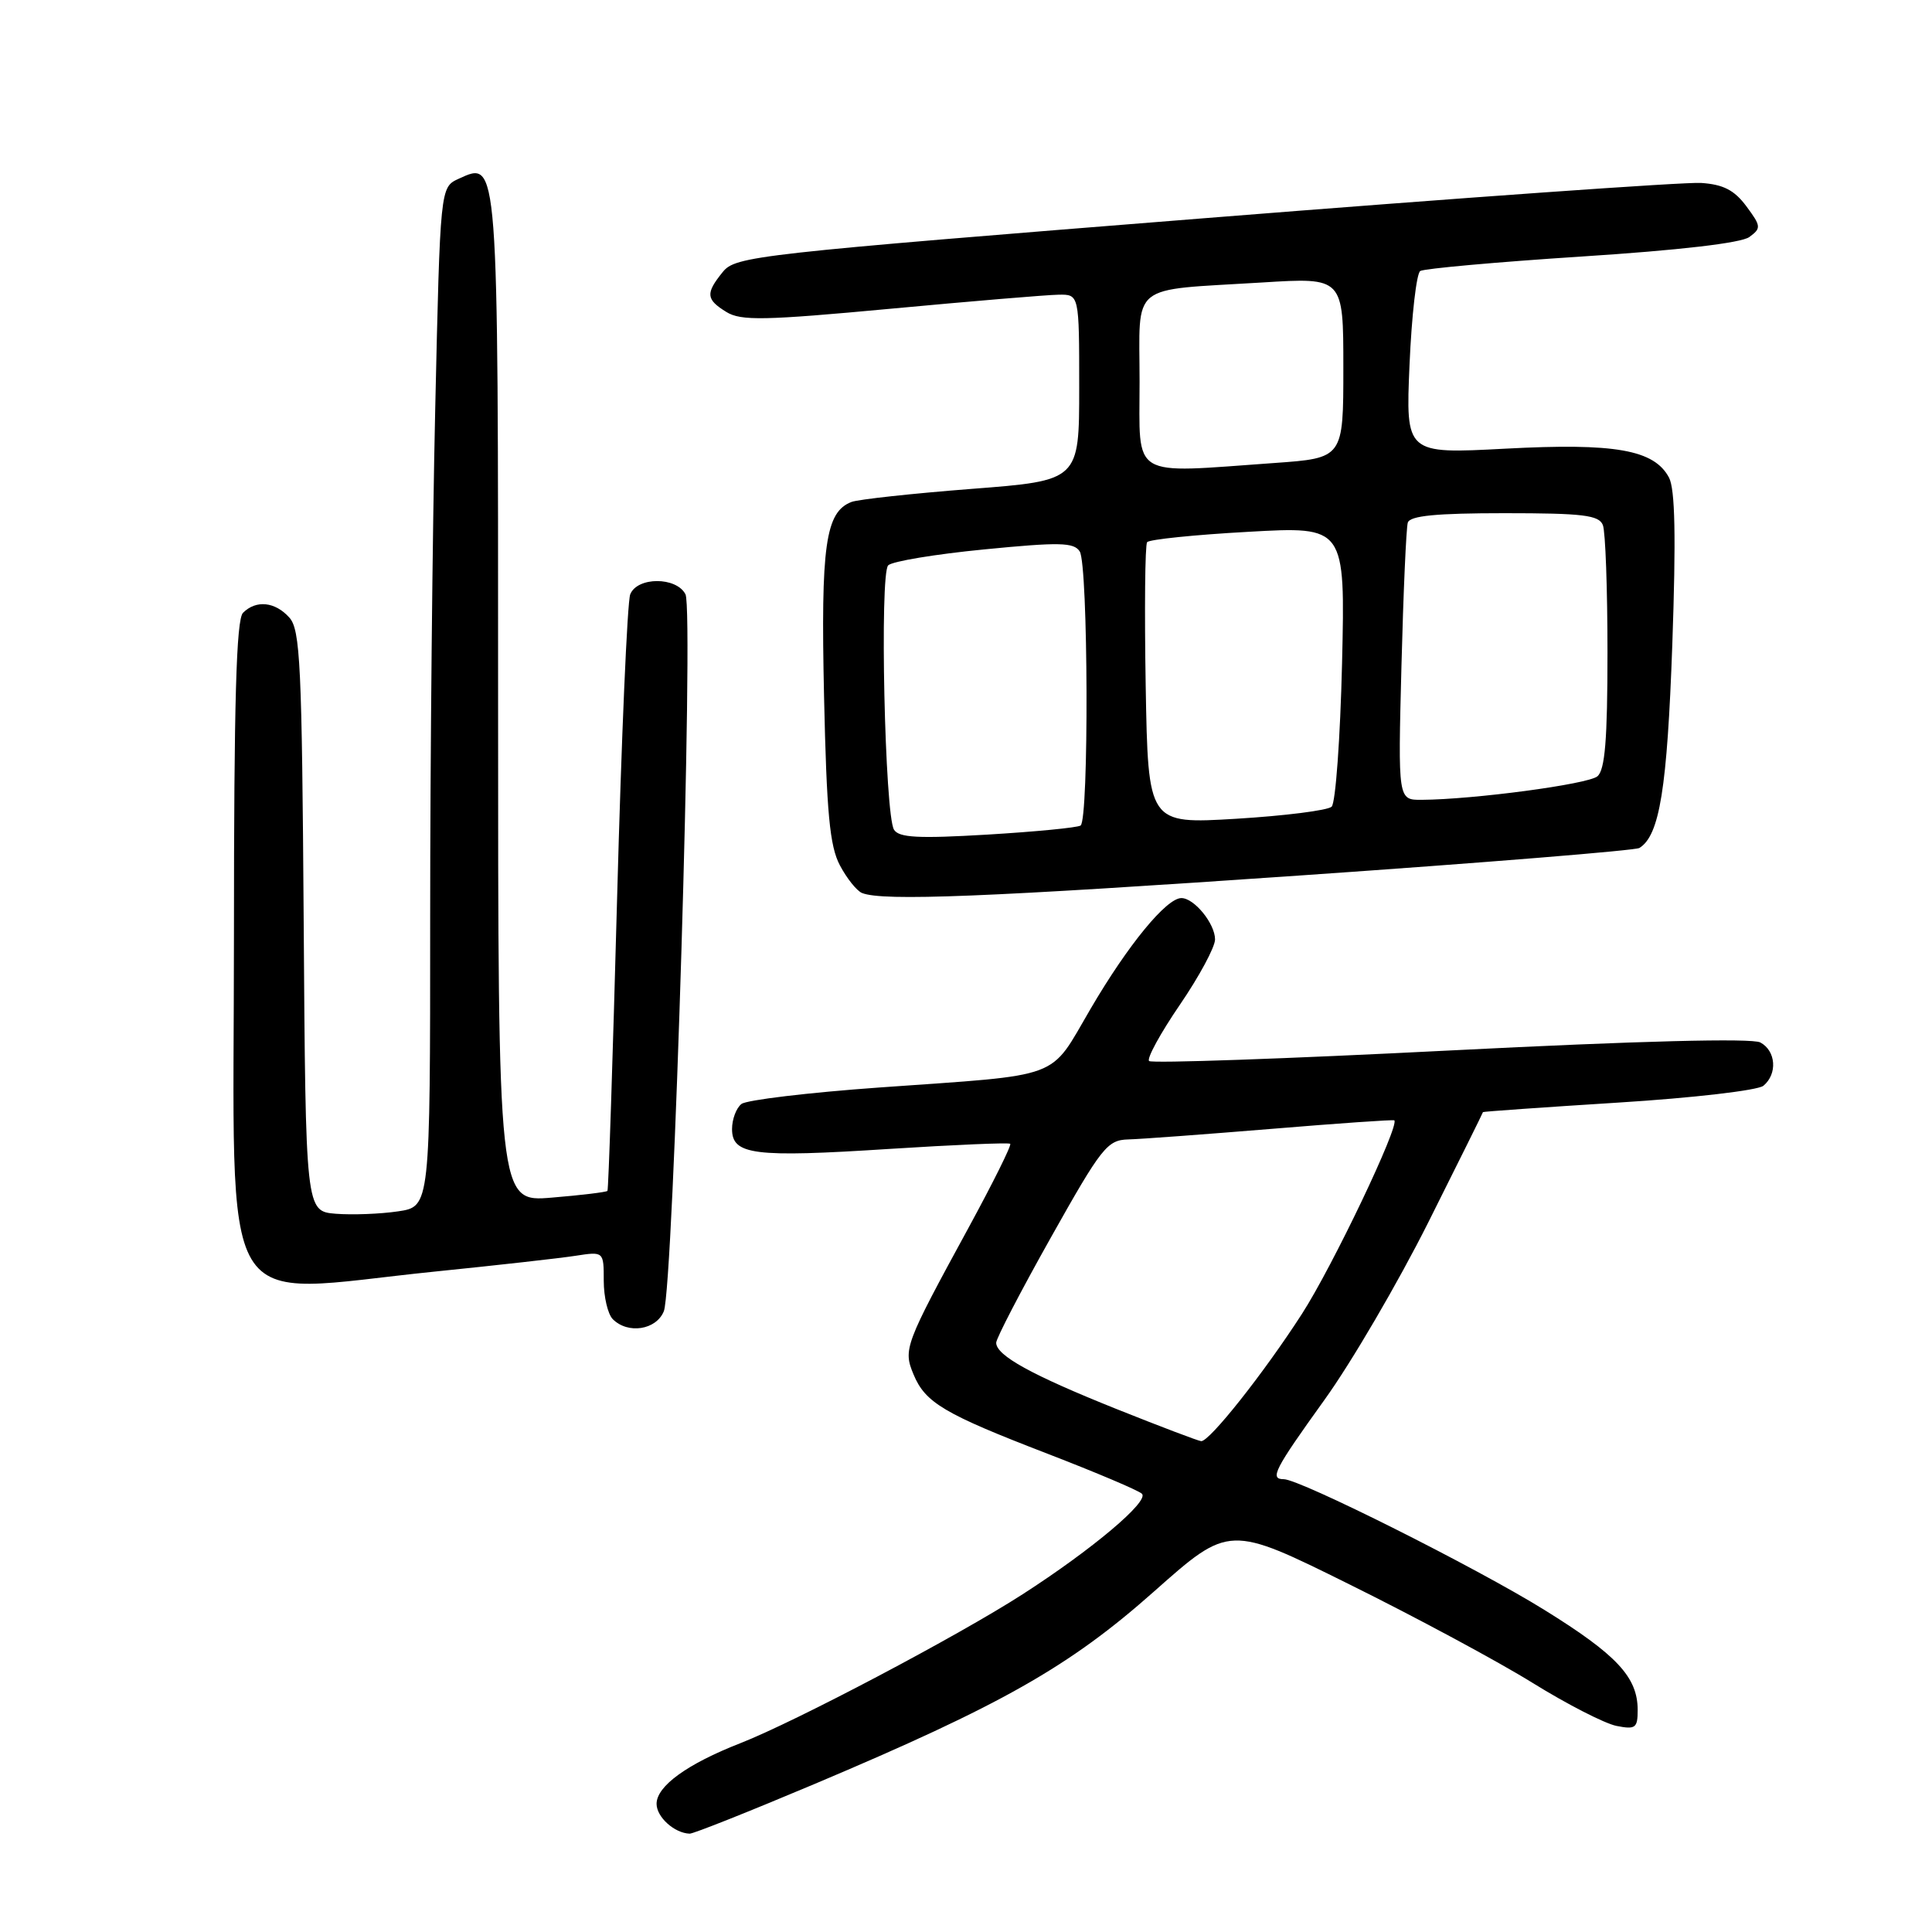 <?xml version="1.0" encoding="UTF-8" standalone="no"?>
<!DOCTYPE svg PUBLIC "-//W3C//DTD SVG 1.1//EN" "http://www.w3.org/Graphics/SVG/1.1/DTD/svg11.dtd" >
<svg xmlns="http://www.w3.org/2000/svg" xmlns:xlink="http://www.w3.org/1999/xlink" version="1.1" viewBox="0 0 256 256">
 <g >
 <path fill="currentColor"
d=" M 107.88 236.41 C 132.75 225.91 141.69 220.85 152.95 210.85 C 162.88 202.04 162.88 202.04 178.85 209.96 C 187.64 214.31 198.55 220.18 203.09 223.00 C 207.64 225.82 212.62 228.37 214.18 228.69 C 216.71 229.19 217.00 228.98 217.00 226.59 C 217.00 222.23 214.24 219.27 204.62 213.31 C 195.62 207.72 172.24 196.00 170.10 196.00 C 168.20 196.00 168.85 194.74 175.49 185.50 C 179.06 180.55 185.24 169.97 189.24 162.00 C 193.23 154.03 196.50 147.44 196.50 147.36 C 196.50 147.29 204.56 146.72 214.41 146.10 C 224.36 145.48 232.92 144.48 233.66 143.87 C 235.55 142.30 235.33 139.24 233.25 138.13 C 232.13 137.54 217.23 137.92 192.18 139.19 C 170.55 140.29 152.59 140.92 152.26 140.59 C 151.93 140.26 153.76 136.91 156.33 133.15 C 158.90 129.39 161.00 125.49 161.00 124.48 C 161.00 122.39 158.24 119.00 156.54 119.00 C 154.56 119.00 149.47 125.19 144.51 133.67 C 138.93 143.18 141.18 142.34 116.50 144.10 C 107.15 144.77 98.94 145.75 98.25 146.28 C 97.56 146.81 97.00 148.31 97.00 149.60 C 97.00 153.03 99.84 153.40 117.81 152.24 C 126.44 151.69 133.66 151.38 133.86 151.56 C 134.06 151.74 131.58 156.72 128.36 162.64 C 119.89 178.18 119.66 178.78 121.04 182.10 C 122.60 185.87 125.08 187.34 138.81 192.63 C 145.24 195.11 150.86 197.49 151.31 197.93 C 152.32 198.91 144.74 205.30 135.50 211.25 C 126.92 216.78 105.44 228.11 98.08 230.99 C 91.05 233.74 87.00 236.67 87.00 239.02 C 87.00 240.77 89.36 242.90 91.38 242.97 C 91.87 242.99 99.29 240.03 107.88 236.41 Z  M 87.96 173.75 C 89.24 170.59 91.95 80.94 90.83 78.75 C 89.63 76.41 84.45 76.41 83.51 78.75 C 83.12 79.71 82.34 97.82 81.77 119.00 C 81.20 140.18 80.63 157.63 80.49 157.80 C 80.35 157.96 77.03 158.37 73.12 158.69 C 66.00 159.29 66.00 159.29 66.00 92.84 C 66.00 20.49 66.06 21.28 60.77 23.69 C 58.33 24.81 58.33 24.81 57.67 54.15 C 57.30 70.29 57.00 100.68 57.00 121.69 C 57.00 159.88 57.00 159.88 52.75 160.51 C 50.41 160.86 46.70 161.00 44.50 160.83 C 40.50 160.50 40.50 160.50 40.24 122.07 C 40.01 88.05 39.79 83.42 38.33 81.82 C 36.44 79.72 33.93 79.47 32.20 81.20 C 31.31 82.09 31.00 92.92 31.00 123.75 C 31.00 176.01 28.30 171.47 57.62 168.49 C 65.80 167.66 74.19 166.72 76.25 166.40 C 80.00 165.82 80.00 165.82 80.00 169.71 C 80.00 171.85 80.54 174.14 81.20 174.80 C 83.21 176.81 86.95 176.23 87.96 173.75 Z  M 172.63 115.98 C 196.63 114.32 216.70 112.69 217.23 112.36 C 219.91 110.70 220.91 104.49 221.59 85.38 C 222.09 71.15 221.96 64.80 221.15 63.28 C 219.18 59.59 214.01 58.68 199.48 59.45 C 186.26 60.15 186.26 60.15 186.77 48.32 C 187.05 41.82 187.69 36.23 188.19 35.91 C 188.69 35.59 198.32 34.72 209.59 33.99 C 222.47 33.16 230.71 32.20 231.79 31.41 C 233.39 30.24 233.36 29.97 231.40 27.33 C 229.81 25.19 228.35 24.44 225.40 24.24 C 223.26 24.10 193.61 26.20 159.52 28.92 C 99.99 33.66 97.47 33.94 95.77 36.04 C 93.47 38.88 93.54 39.67 96.25 41.34 C 98.18 42.53 101.25 42.47 118.00 40.91 C 128.72 39.91 138.74 39.07 140.25 39.05 C 143.00 39.00 143.00 39.00 143.00 51.34 C 143.00 63.68 143.00 63.68 128.74 64.78 C 120.89 65.39 113.73 66.17 112.83 66.51 C 109.37 67.84 108.75 72.26 109.19 92.24 C 109.53 107.72 109.94 112.12 111.29 114.66 C 112.21 116.40 113.53 118.05 114.23 118.33 C 116.97 119.43 130.74 118.88 172.63 115.98 Z  M 147.91 186.69 C 136.68 182.19 132.00 179.61 132.00 177.92 C 132.00 177.35 135.26 171.07 139.25 163.97 C 145.97 152.00 146.72 151.06 149.50 150.98 C 151.15 150.94 159.70 150.30 168.50 149.58 C 177.30 148.85 184.61 148.34 184.75 148.45 C 185.50 149.08 176.55 167.85 172.50 174.12 C 167.46 181.94 160.26 191.03 159.16 190.96 C 158.80 190.94 153.74 189.02 147.91 186.69 Z  M 118.46 109.94 C 117.24 107.97 116.54 76.06 117.69 74.91 C 118.22 74.38 123.94 73.43 130.41 72.80 C 140.39 71.82 142.30 71.86 143.07 73.07 C 144.20 74.86 144.30 108.70 143.18 109.39 C 142.73 109.67 137.17 110.21 130.82 110.59 C 121.69 111.13 119.12 111.00 118.46 109.94 Z  M 151.81 90.84 C 151.64 80.76 151.72 72.20 152.00 71.84 C 152.28 71.48 158.29 70.86 165.38 70.47 C 178.25 69.74 178.25 69.74 177.83 87.87 C 177.59 97.84 176.97 106.40 176.45 106.89 C 175.93 107.38 170.24 108.10 163.81 108.49 C 152.13 109.19 152.13 109.19 151.81 90.84 Z  M 185.70 88.25 C 185.95 78.49 186.33 69.94 186.54 69.25 C 186.83 68.34 190.30 68.00 199.36 68.00 C 209.77 68.00 211.88 68.26 212.39 69.58 C 212.73 70.45 213.00 78.05 213.00 86.46 C 213.00 98.04 212.67 102.03 211.66 102.87 C 210.39 103.92 195.23 105.94 188.37 105.98 C 185.24 106.00 185.24 106.00 185.70 88.25 Z  M 151.00 50.58 C 151.00 37.26 149.43 38.53 167.25 37.43 C 178.00 36.76 178.00 36.76 178.00 48.73 C 178.00 60.70 178.00 60.70 168.85 61.35 C 149.57 62.72 151.00 63.58 151.00 50.58 Z "/>
</g>
</svg>